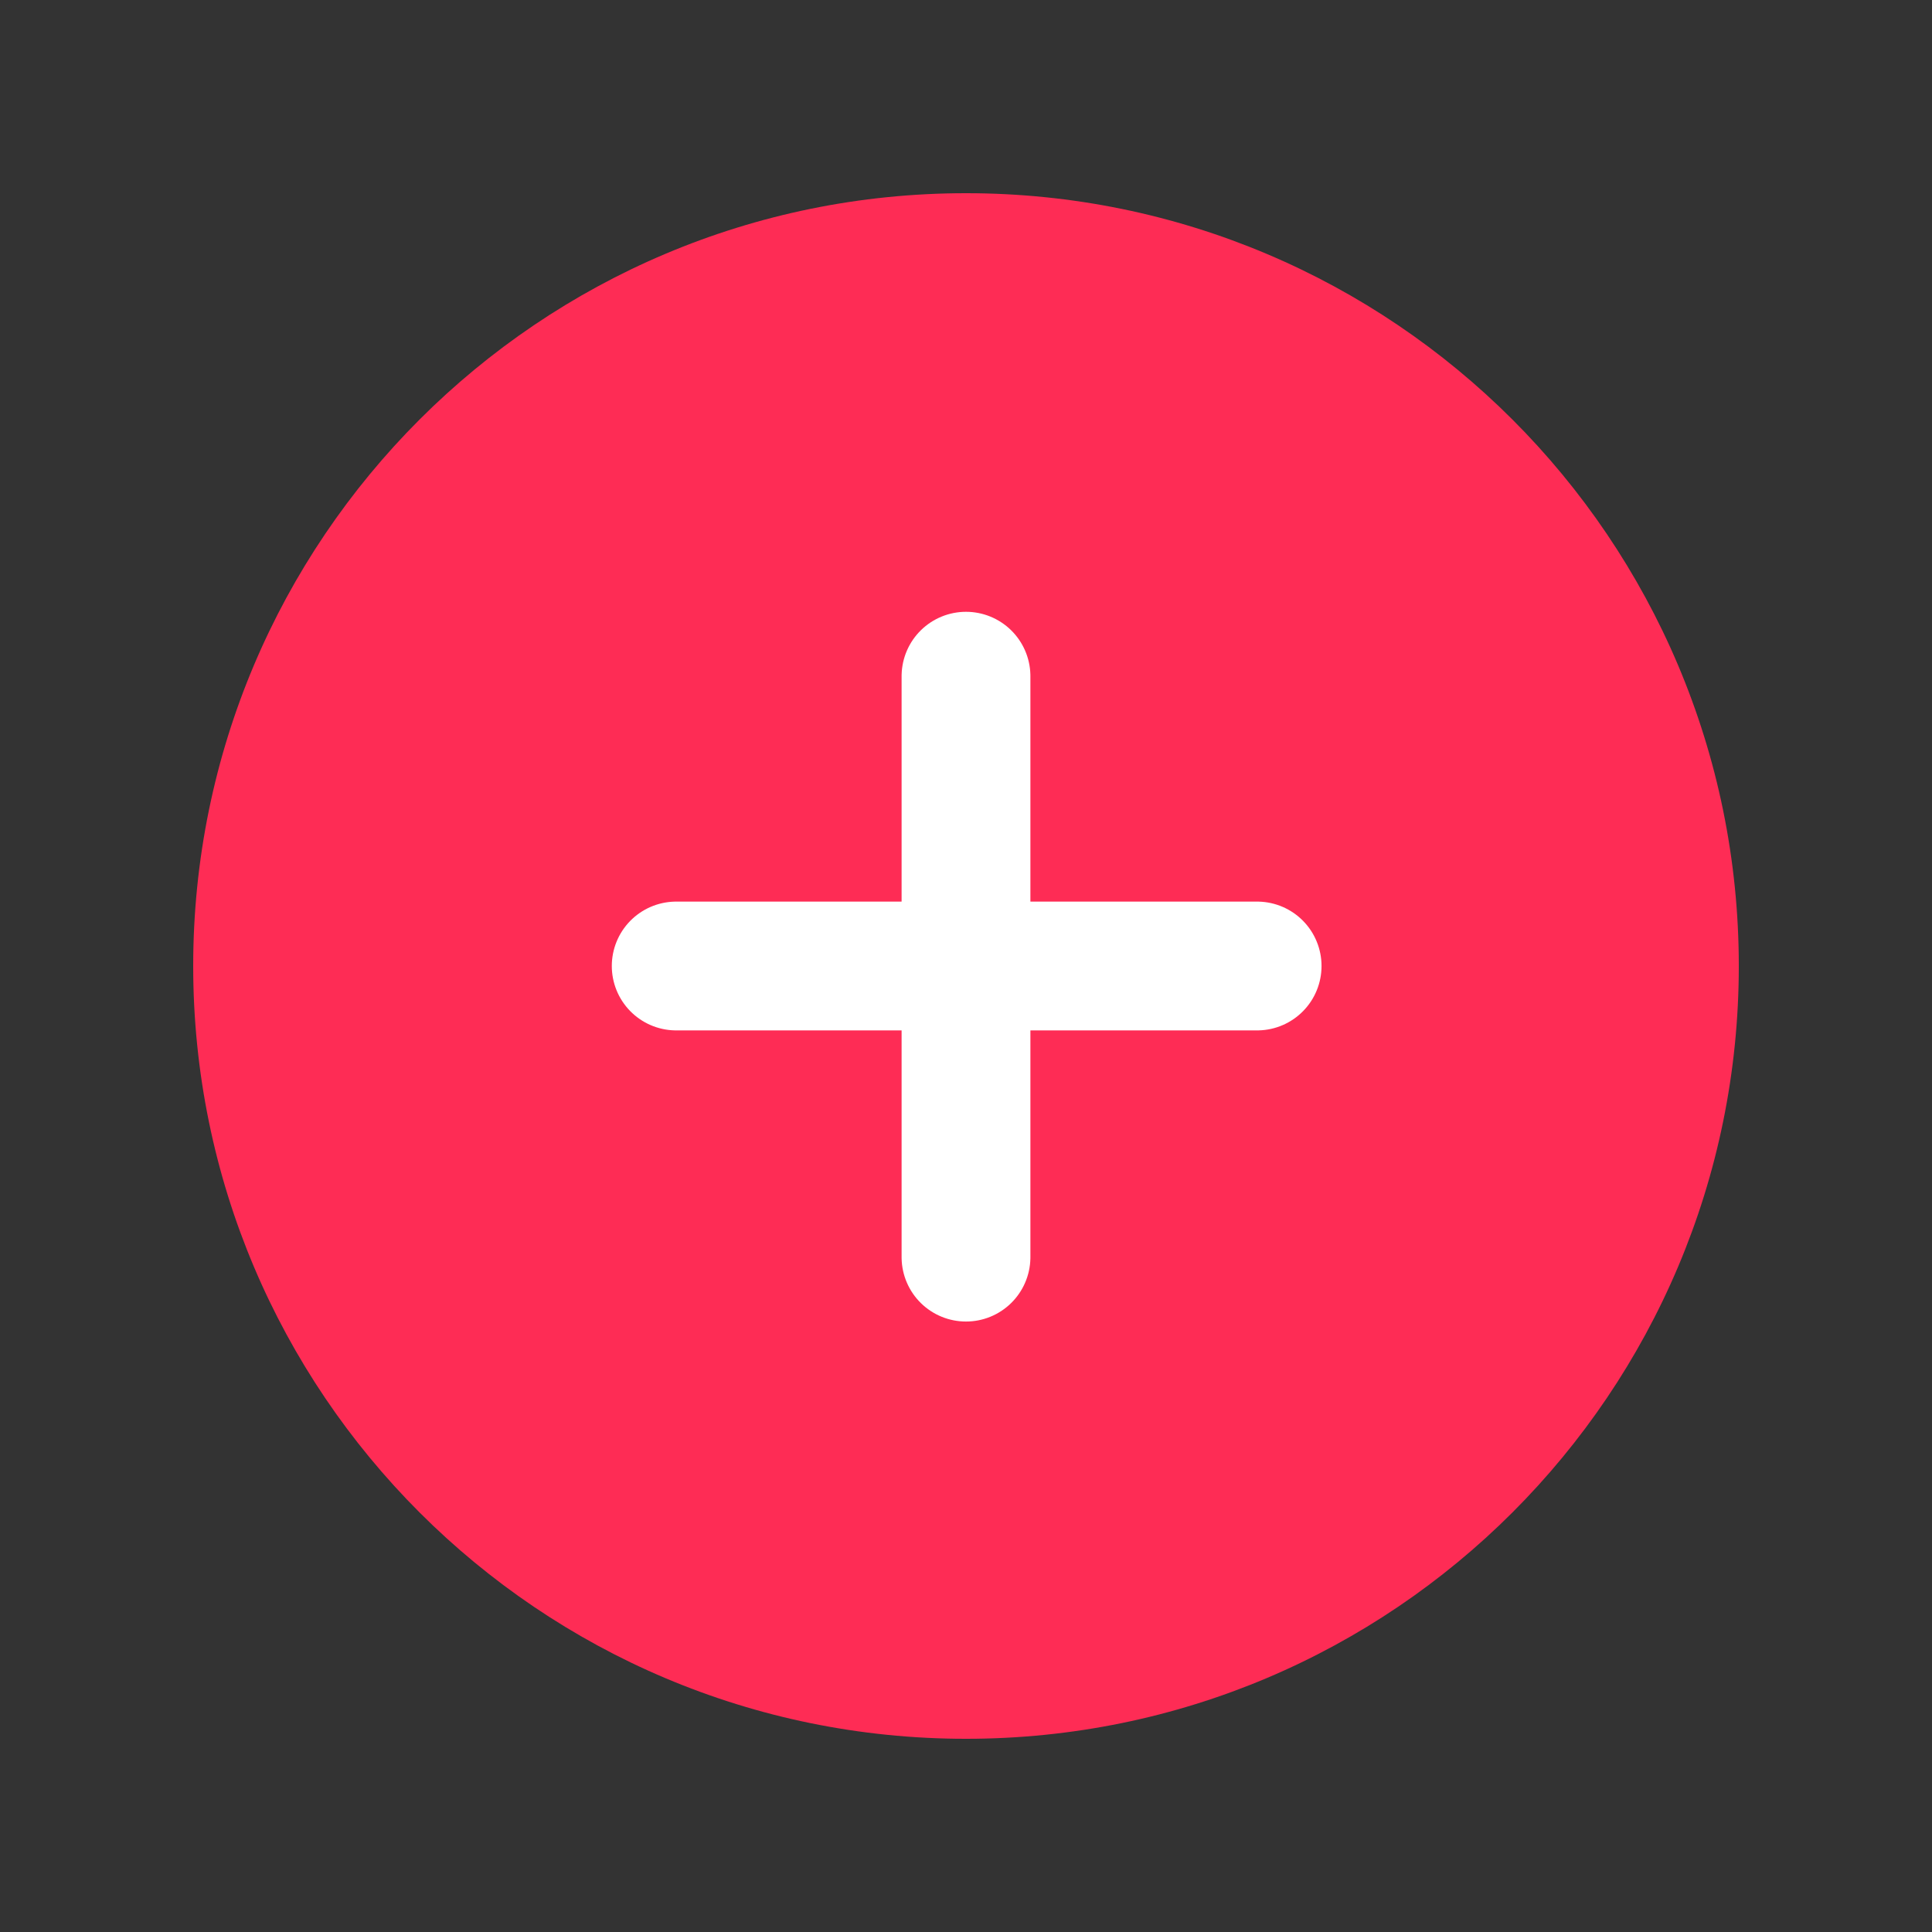 <svg xmlns="http://www.w3.org/2000/svg" xmlns:xlink="http://www.w3.org/1999/xlink" viewBox="0 0 90 90" width="90" height="90" preserveAspectRatio="xMidYMid meet" style="width: 25px; height: 25px; transform: translate3d(0px, 0px, 0px); content-visibility: visible;"><rect x="0" y="0" width="90" height="90" fill="#333333" stroke="none"/><defs><clipPath id="__lottie_element_432"><rect width="90" height="90" x="0" y="0"></rect></clipPath></defs><g clip-path="url(#__lottie_element_432)"><g transform="matrix(1,0,0,1,45,45)" opacity="1" style="display: block;"><g opacity="1" transform="matrix(1,0,0,1,0,0)"><path fill="rgb(254,44,85)" fill-opacity="1" d=" M0,-36 C19.882,-36 36,-19.882 36,0 C36,19.882 19.882,36 0,36 C-19.882,36 -36,19.882 -36,0 C-36,-19.882 -19.882,-36 0,-36z"></path></g></g><g transform="matrix(1,0,0,1,45,45)" opacity="1" style="display: block;"><g opacity="1" transform="matrix(1,0,0,1,0,0)"><path stroke-linecap="round" stroke-linejoin="round" fill-opacity="0" stroke="rgb(255,255,255)" stroke-opacity="1" stroke-width="6" d=" M-13.5,0 C-13.5,0 13.562,0 13.562,0 C13.562,0 -13.5,0 -13.5,0z"></path></g><g opacity="1" transform="matrix(0,1,-1,0,0,0)"><path stroke-linecap="round" stroke-linejoin="round" fill-opacity="0" stroke="rgb(255,255,255)" stroke-opacity="1" stroke-width="6" d=" M-13.5,0 C-13.5,0 13.562,0 13.562,0 C13.562,0 -13.5,0 -13.5,0z"></path></g></g></g></svg>

